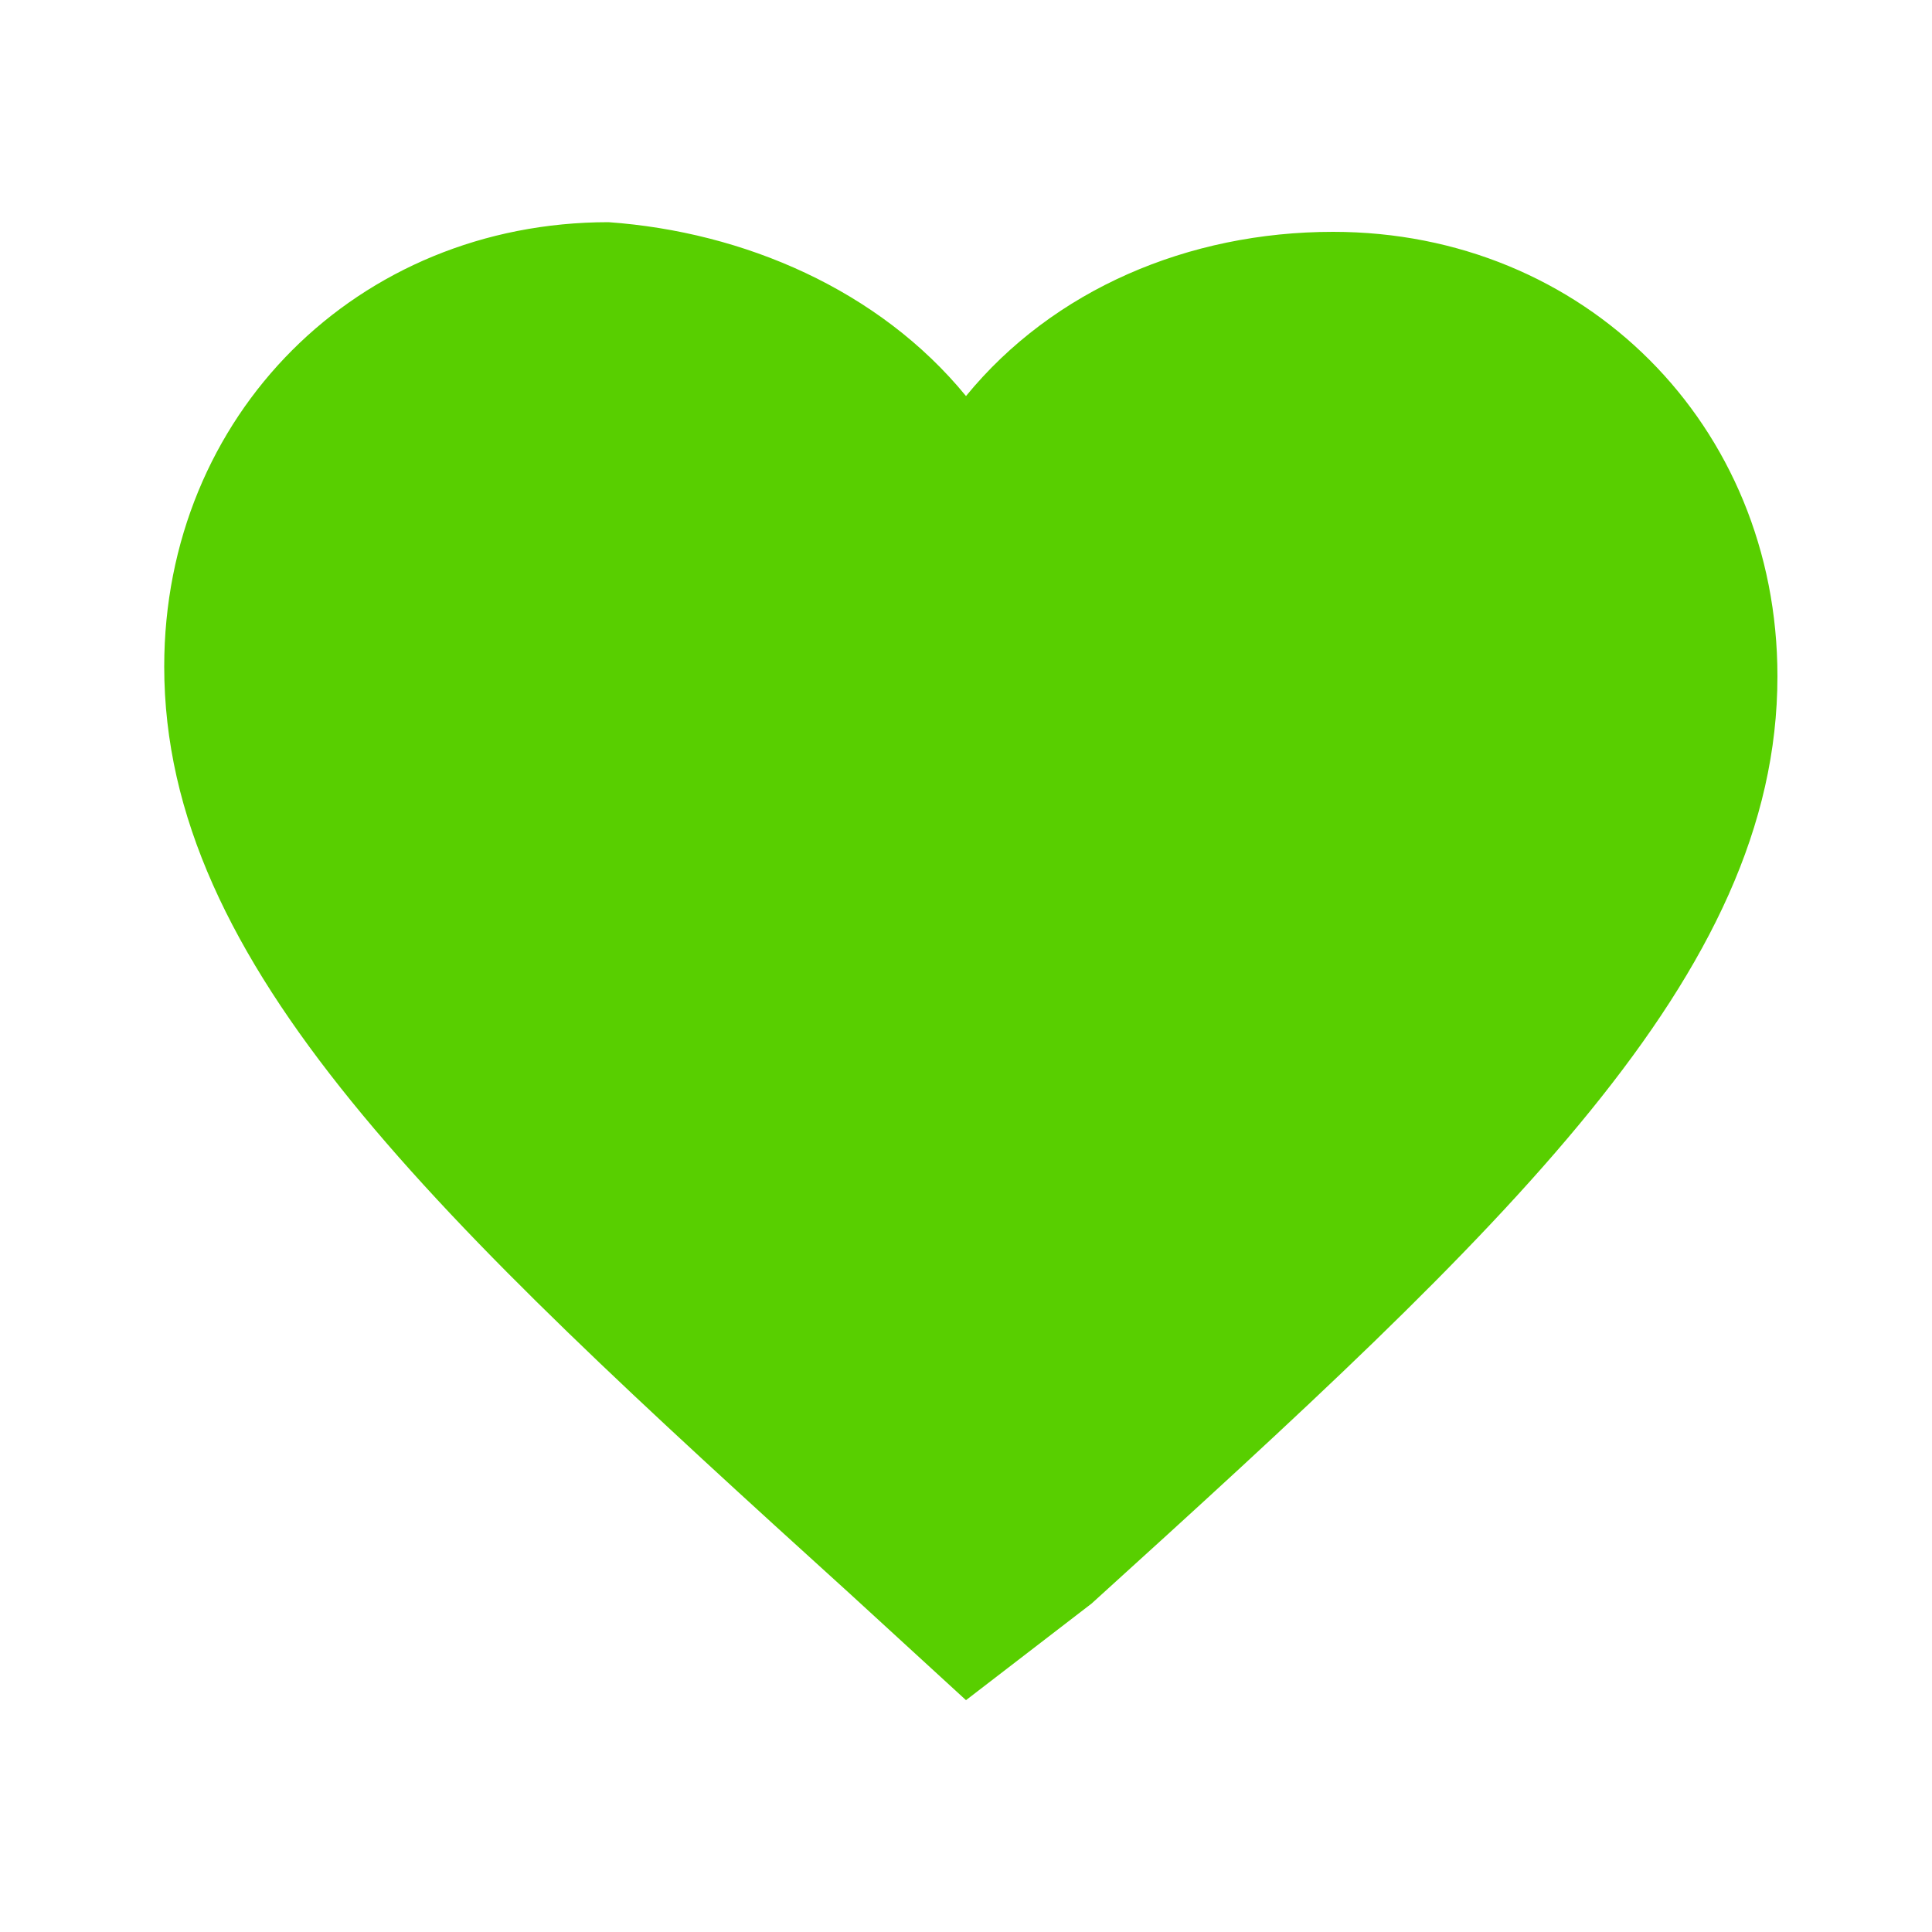 <?xml version="1.0" encoding="utf-8"?>
<!-- Generator: Adobe Illustrator 28.2.0, SVG Export Plug-In . SVG Version: 6.00 Build 0)  -->
<svg version="1.1" id="Capa_1" xmlns="http://www.w3.org/2000/svg" xmlns:xlink="http://www.w3.org/1999/xlink" x="0px" y="0px"
	 viewBox="0 0 20 20" style="enable-background:new 0 0 20 20;" xml:space="preserve">
<style type="text/css">
	.st0{fill:#58CF00;}
</style>
<path class="st0" d="M10,17.6l-1.2-1.1C4.5,12.6,1.7,10,1.7,6.9c0-2.6,2-4.6,4.6-4.6C7.7,2.4,9.1,3,10,4.1c0.9-1.1,2.3-1.7,3.8-1.7
	c2.6,0,4.6,2,4.6,4.6c0,3.1-2.8,5.7-7.1,9.6L10,17.6z"/>
</svg>
